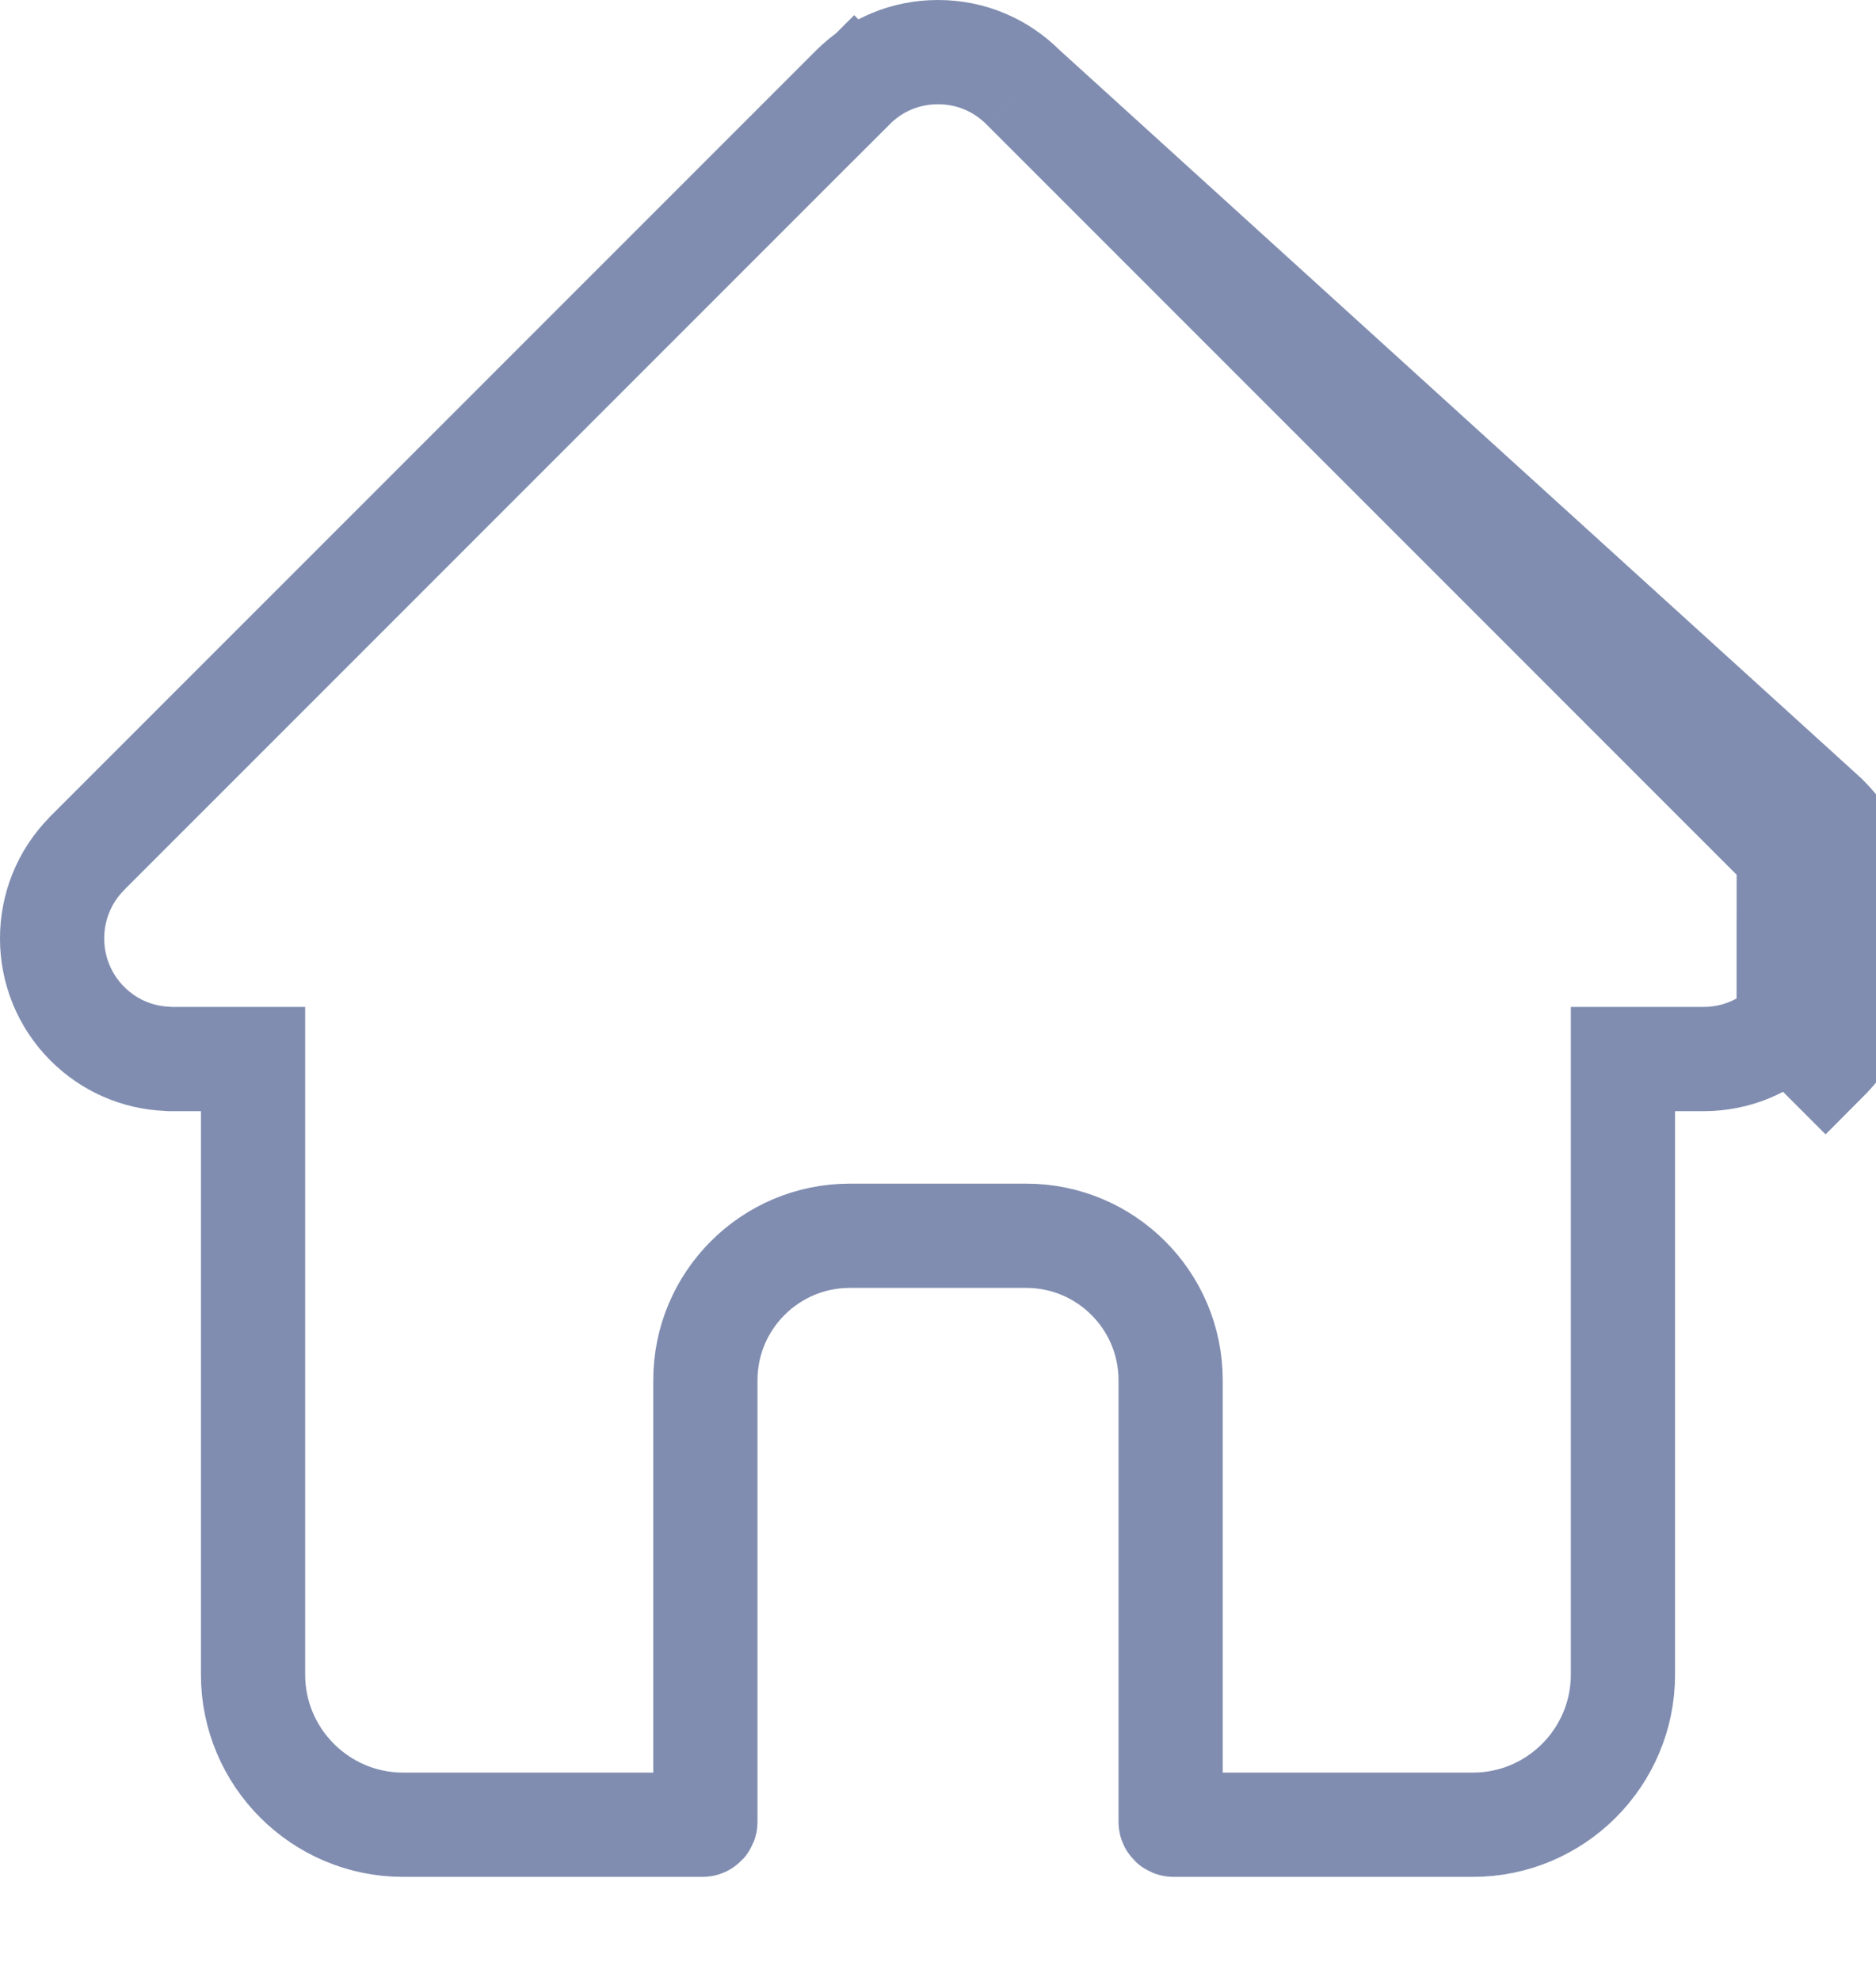 <svg width="18" height="19" viewBox="0 0 18 19" fill="none" xmlns="http://www.w3.org/2000/svg">
<g clip-path="url(#clip0_216_36)">
<path d="M9.818 0.839L9.818 0.839C9.599 0.62 9.31 0.5 9 0.5C8.69 0.5 8.401 0.62 8.182 0.839L7.842 0.499L8.182 0.839L0.843 8.177L0.842 8.178C0.842 8.178 0.842 8.178 0.842 8.178L0.836 8.185C0.387 8.636 0.388 9.369 0.838 9.819L0.838 9.819C1.044 10.025 1.314 10.144 1.606 10.156L1.619 10.157L1.633 10.158L1.635 10.158H1.928H2.428V10.658V16.062C2.428 16.856 3.074 17.502 3.868 17.502H6.741C6.756 17.502 6.768 17.489 6.768 17.474V13.238C6.768 12.474 7.389 11.853 8.153 11.853H9.847C10.611 11.853 11.232 12.474 11.232 13.238V17.474C11.232 17.49 11.245 17.502 11.26 17.502H14.133C14.926 17.502 15.572 16.856 15.572 16.062V10.658V10.158H16.072H16.344C16.654 10.158 16.942 10.039 17.162 9.819C17.162 9.819 17.162 9.819 17.162 9.819M9.818 0.839L17.517 7.83C18.161 8.476 18.161 9.527 17.516 10.173L17.162 9.819M9.818 0.839L17.162 8.182V8.182M9.818 0.839L17.162 8.182M17.162 9.819C17.612 9.369 17.613 8.635 17.163 8.183M17.162 9.819L17.163 8.183M17.163 8.183V8.183V8.183V8.183M17.163 8.183L17.163 8.183L17.163 8.183M17.163 8.183C17.163 8.183 17.163 8.183 17.163 8.183M17.163 8.183V8.183V8.183V8.183M17.163 8.183C17.163 8.183 17.163 8.183 17.163 8.183M17.162 8.182V8.182M17.162 8.182V8.182M17.162 8.182V8.182M17.162 8.182V8.182M17.162 8.182V8.182M17.162 8.182V8.182M17.162 8.182L17.162 8.182M17.162 8.182L17.162 8.182M17.162 8.182V8.182M17.162 8.182V8.182M17.162 8.182V8.182M17.162 8.182V8.182M17.162 8.182V8.182M17.162 8.182V8.182M17.162 8.182V8.182M17.162 8.182V8.182M17.162 8.182V8.182M17.162 8.182V8.182M17.162 8.182V8.182M17.162 8.182V8.182M17.162 8.182V8.182M17.162 8.182V8.182M17.162 8.182V8.182M17.162 8.182V8.182M17.162 8.182L17.162 8.182M17.162 8.182L17.162 8.182M17.162 8.182V8.182M17.162 8.182V8.182M17.162 8.182V8.182M17.162 8.182V8.182M17.162 8.182V8.182M17.162 8.182V8.182M17.162 8.182V8.182M17.162 8.182V8.182M17.162 8.182V8.182M17.162 8.182V8.182M17.162 8.182V8.182M17.162 8.182V8.182M17.162 8.182V8.182M17.162 8.182V8.182M17.162 8.182L17.162 8.182M17.162 8.182L17.162 8.182M17.162 8.182V8.183M17.162 8.182V8.183M17.162 8.183V8.183M17.162 8.183V8.183M17.162 8.183V8.183M17.162 8.183V8.183M17.162 8.183V8.183M17.162 8.183V8.183M17.162 8.183V8.183M17.162 8.183V8.183M17.162 8.183V8.183M17.162 8.183V8.183M17.162 8.183V8.183M17.162 8.183V8.183M17.162 8.183L17.162 8.183M17.162 8.183L17.162 8.183M17.162 8.183V8.183M17.162 8.183V8.183M17.162 8.183V8.183M17.162 8.183V8.183M17.162 8.183V8.183M17.162 8.183V8.183M17.162 8.183V8.183M17.162 8.183V8.183M17.162 8.183V8.183M17.162 8.183V8.183M17.162 8.183V8.183M17.162 8.183V8.183M17.162 8.183V8.183M17.162 8.183V8.183M17.162 8.183V8.183M17.162 8.183V8.183M17.162 8.183L17.162 8.183M17.162 8.183L17.162 8.183M17.162 8.183V8.183M17.162 8.183V8.183M17.162 8.183V8.183M17.162 8.183V8.183M17.162 8.183V8.183M17.162 8.183V8.183M17.162 8.183V8.183M17.162 8.183V8.183M17.162 8.183V8.183M17.162 8.183V8.183M17.162 8.183V8.183M17.162 8.183V8.183M17.162 8.183V8.183M17.162 8.183V8.183M17.162 8.183L17.162 8.183M17.162 8.183L17.162 8.183M17.162 8.183V8.183M17.162 8.183V8.183M17.162 8.183V8.183M17.162 8.183V8.183M17.162 8.183V8.183M17.162 8.183V8.183M17.162 8.183V8.183M17.162 8.183V8.183M17.162 8.183V8.183M17.162 8.183V8.183M17.162 8.183V8.183M17.162 8.183V8.183M17.162 8.183V8.183M17.162 8.183V8.183M17.162 8.183V8.183M17.162 8.183V8.183M17.162 8.183L17.162 8.183M17.162 8.183L17.162 8.183M17.162 8.183V8.183M17.162 8.183V8.183M17.162 8.183V8.183M17.162 8.183V8.183M17.162 8.183V8.183M17.162 8.183V8.183M17.162 8.183V8.183M17.162 8.183V8.183M17.162 8.183V8.183M17.162 8.183V8.183M17.162 8.183V8.183M17.162 8.183V8.183M17.162 8.183V8.183M17.162 8.183V8.183M17.162 8.183L17.163 8.183M17.162 8.183L17.163 8.183M17.163 8.183V8.183M17.163 8.183V8.183M17.163 8.183V8.183M17.163 8.183V8.183M17.163 8.183V8.183M17.163 8.183V8.183M17.163 8.183V8.183M17.163 8.183V8.183M17.163 8.183V8.183M17.163 8.183V8.183M17.163 8.183V8.183M17.163 8.183V8.183M17.163 8.183V8.183M17.163 8.183V8.183M17.163 8.183L17.163 8.183M17.163 8.183L17.163 8.183M17.163 8.183C17.163 8.183 17.163 8.183 17.163 8.183V8.183V8.183C17.163 8.183 17.163 8.183 17.163 8.183M17.163 8.183V8.183M17.163 8.183L17.163 8.183V8.183C17.163 8.183 17.163 8.183 17.163 8.183M17.163 8.183L17.163 8.183M17.163 8.183V8.183V8.183C17.163 8.183 17.163 8.183 17.163 8.183V8.183ZM17.163 8.183C17.163 8.183 17.163 8.183 17.163 8.183V8.183ZM17.163 8.183C17.163 8.183 17.163 8.183 17.163 8.183V8.183Z" stroke="#808DB0"/>
</g>
<defs>
<clipPath id="clip0_216_36">
<rect width="18" height="19" fill="white"/>
</clipPath>
</defs>
</svg>
